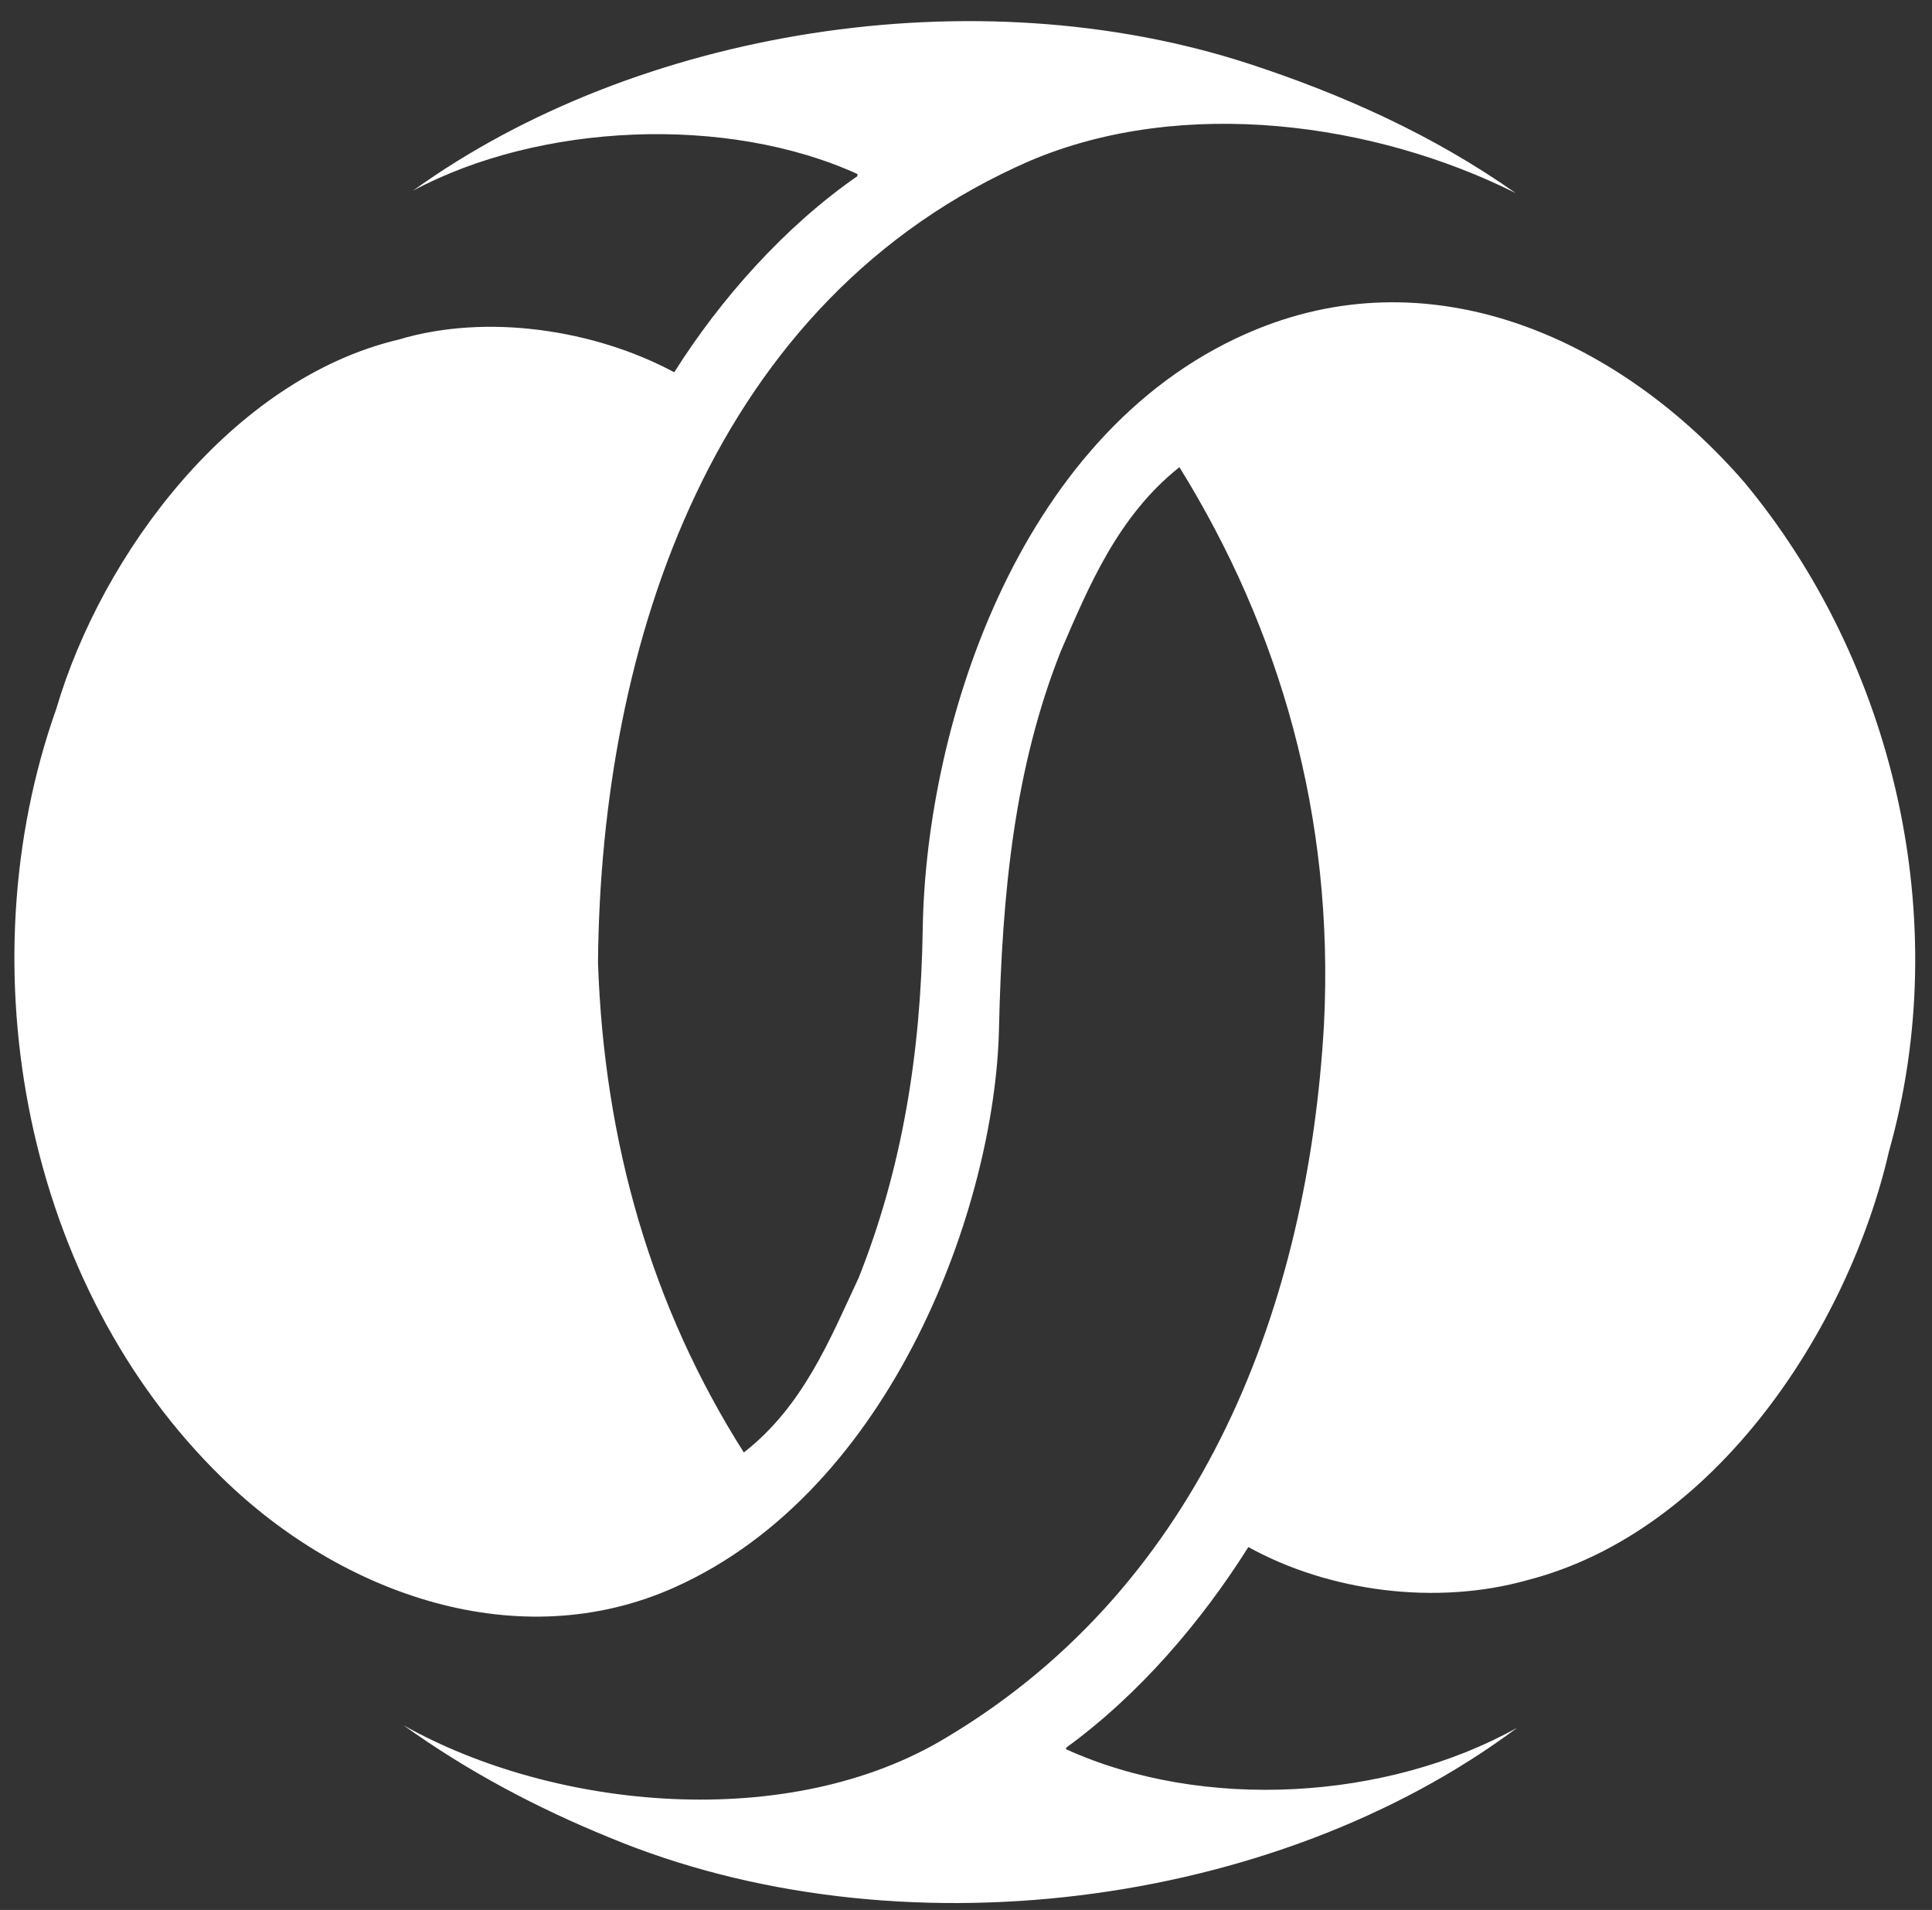 <svg width="86" height="85" viewBox="0 0 86 85" fill="none" xmlns="http://www.w3.org/2000/svg">
<rect x="0" y="0" width="86" height="85" fill="#333333" stroke="none"/>
<path d="M44.468 45.805C44.292 53.604 39.762 66.286 30.027 70.644C23.104 73.747 15.22 70.981 9.893 65.774C1.13 57.247 -1.587 43.066 2.51 31.531C4.552 24.609 10.339 16.865 17.749 15.111C21.67 13.937 26.47 14.666 30.013 16.568C32.068 13.303 34.949 10.065 38.167 7.839V7.744C32.352 5.1 24.037 5.464 18.384 8.486C28.336 1.322 43.386 -1.147 55.623 2.847C59.775 4.209 63.791 6.004 67.469 8.594C61.221 5.464 52.676 4.263 45.861 7.151C31.757 13.276 26.741 28.576 26.619 42.837C26.89 50.905 29.04 58.231 33.11 64.64C35.746 62.59 36.936 59.621 38.221 56.869C40.141 52.052 40.993 46.912 41.074 41.326C41.223 32.151 45.455 18.902 55.975 14.639C63.926 11.414 72.134 15.124 77.637 21.452C84.29 29.453 87.008 40.894 84.087 51.229C82.288 59.081 76.379 68.162 67.996 70.32C63.926 71.467 59.153 70.833 55.569 68.85C53.46 72.196 50.702 75.42 47.456 77.781V77.849C53.555 80.615 61.722 80.129 67.536 76.891C56.746 84.946 39.884 87.105 27.092 81.762C23.915 80.466 20.818 78.834 17.965 76.783C24.659 80.547 35.124 81.586 42.156 77.309C53.595 70.469 58.233 57.989 58.936 45.576C59.396 36.347 56.976 28.009 52.5 20.791C49.769 22.963 48.484 26.053 47.226 28.967C45.158 34.162 44.603 39.734 44.468 45.805Z" fill="white"/>
</svg>
